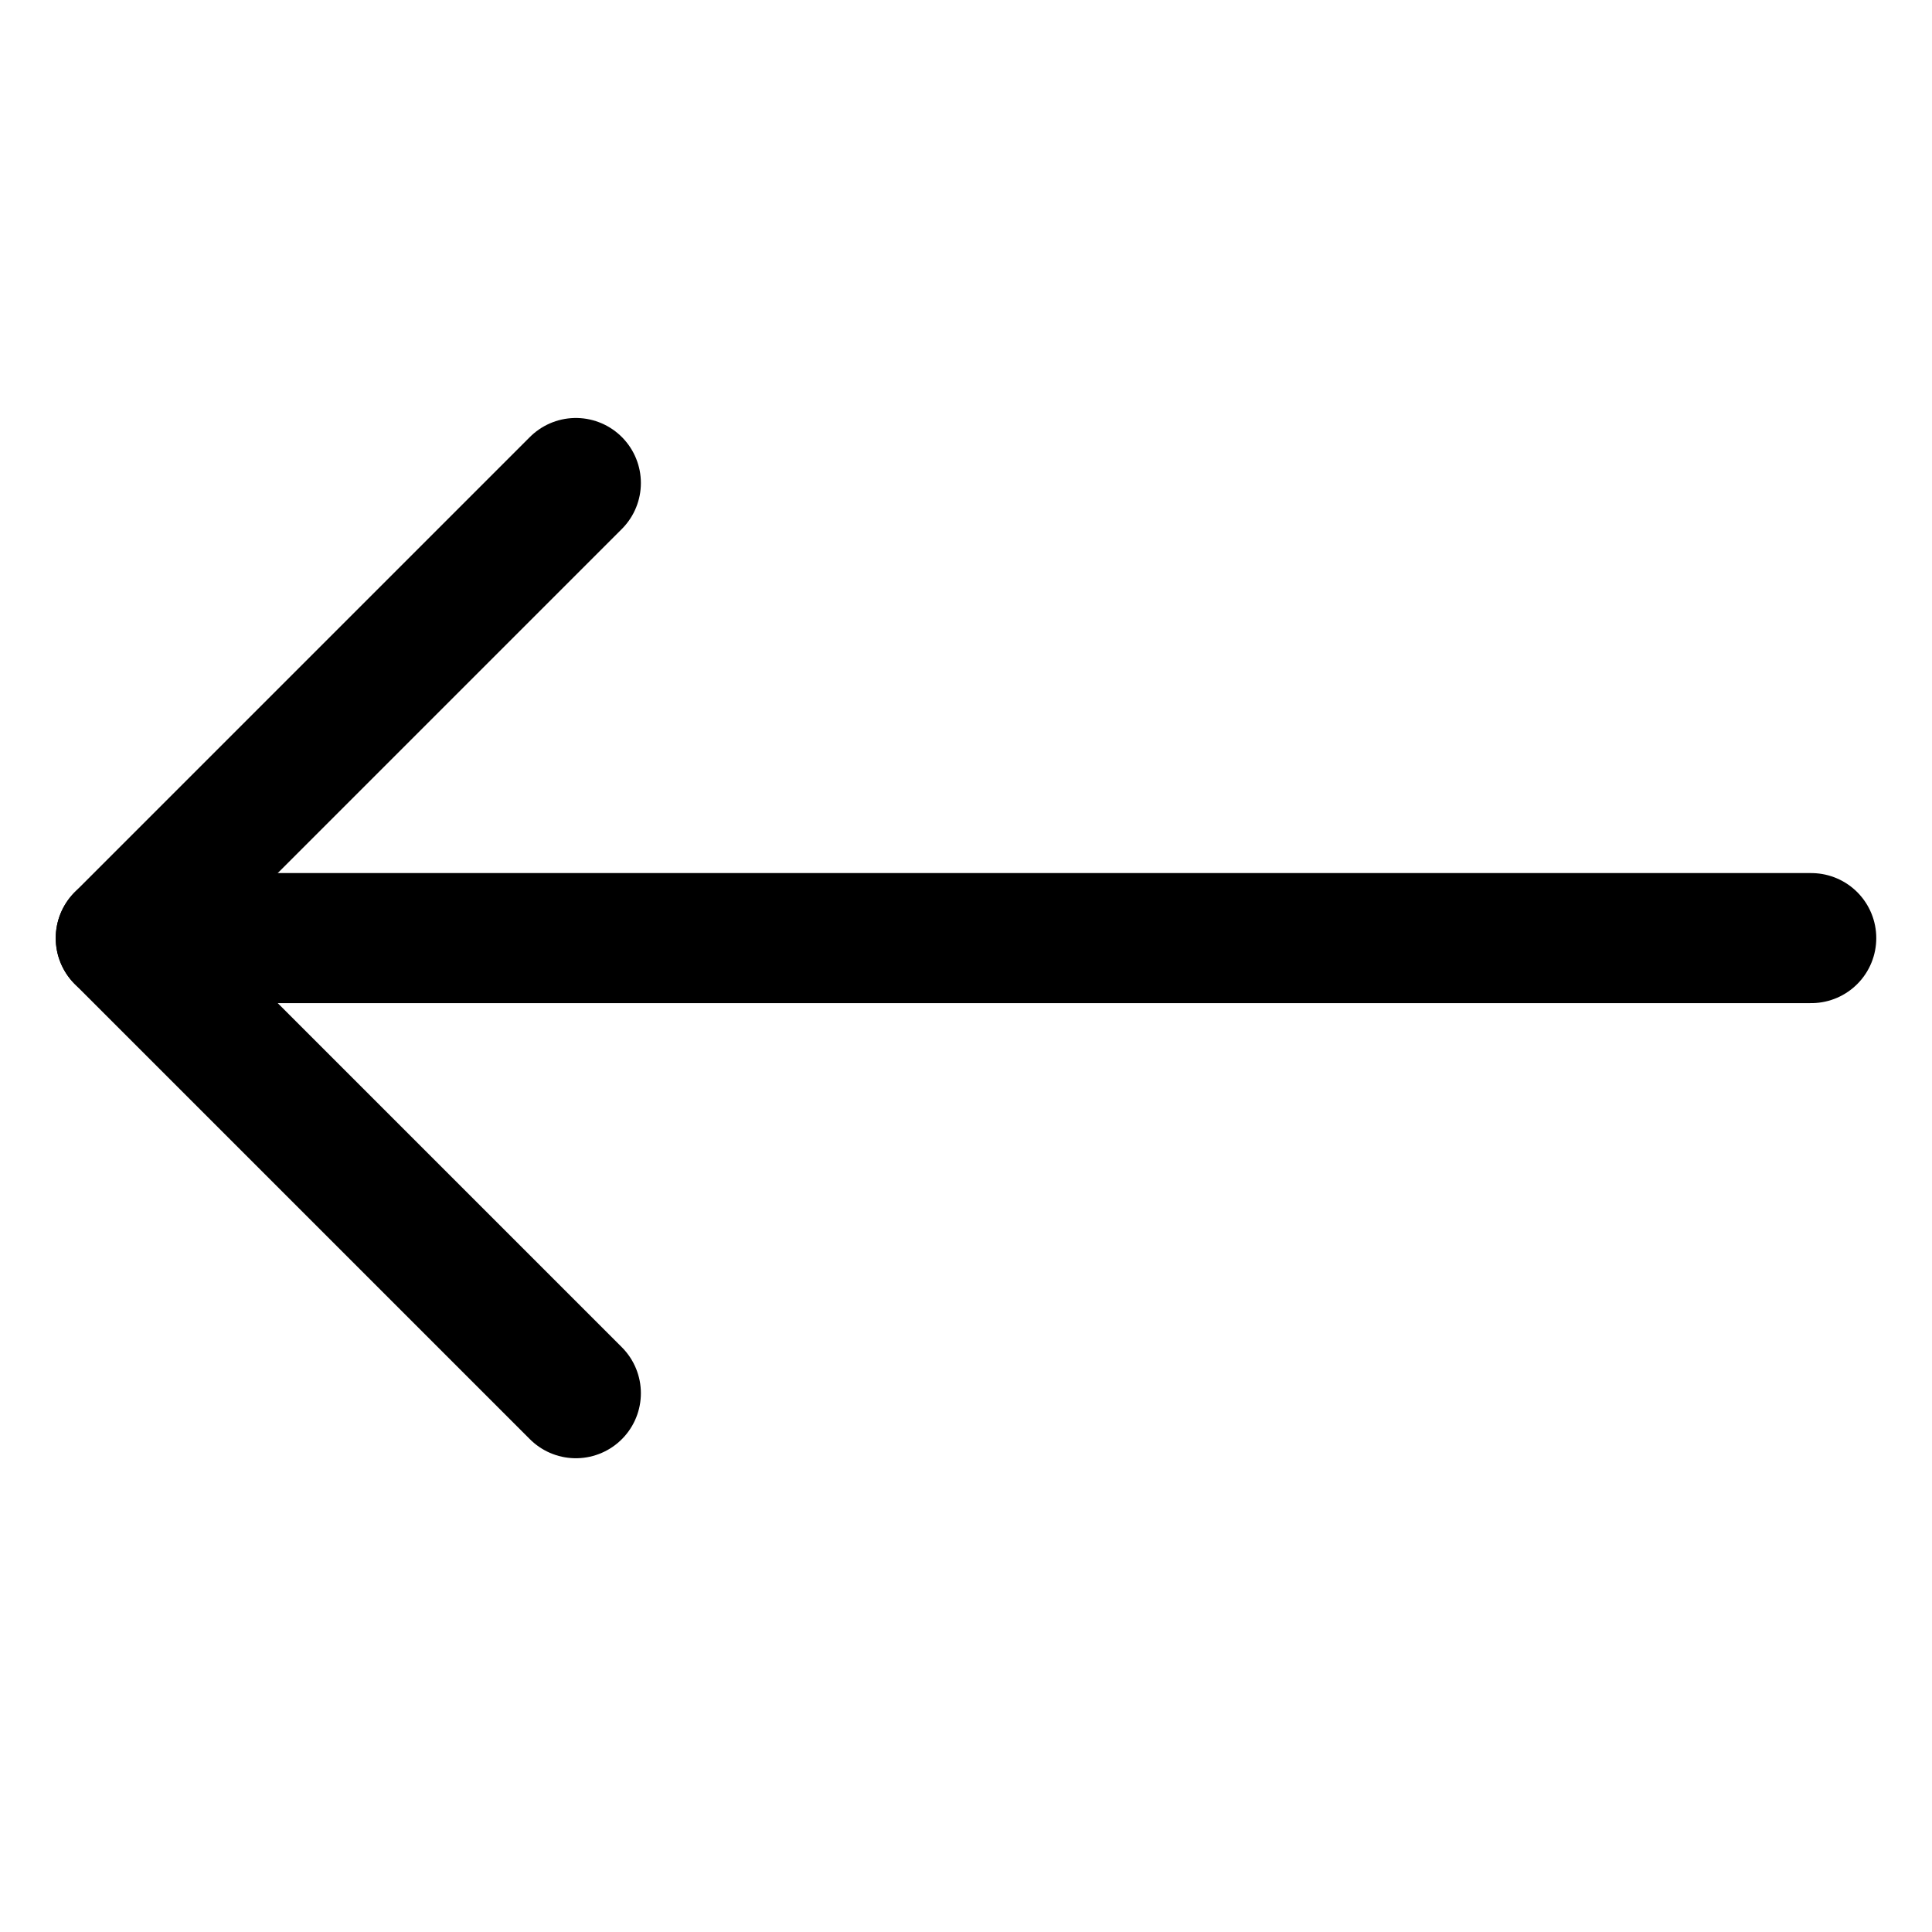 <?xml version="1.0" encoding="UTF-8"?>
<svg width="16px" height="16px" viewBox="0 0 16 16" version="1.1" xmlns="http://www.w3.org/2000/svg" xmlns:xlink="http://www.w3.org/1999/xlink">
    <title>Icon/Action/16px/ArrowBack</title>
    <defs>
        <filter id="filter-1">
            <feColorMatrix in="SourceGraphic" type="matrix" values="0 0 0 0 0.224 0 0 0 0 0.278 0 0 0 0 0.384 0 0 0 1 0"></feColorMatrix>
        </filter>
    </defs>
    <g id="Icon/Action/16px/ArrowBack" stroke="none" stroke-width="1" fill="none" fill-rule="evenodd" stroke-linecap="round" stroke-linejoin="round">
        <g filter="url(#filter-1)" id="Arrow-Back">
            <g transform="translate(1, 4)">
                <line x1="14" y1="3.769" x2="0" y2="3.769" id="Path" stroke="#000000" stroke-width="1.077"></line>
                <polyline id="Path" stroke="#000000" stroke-width="1.077" points="3.769 0 0 3.769 3.769 7.538"></polyline>
            </g>
        </g>
    </g>
</svg>